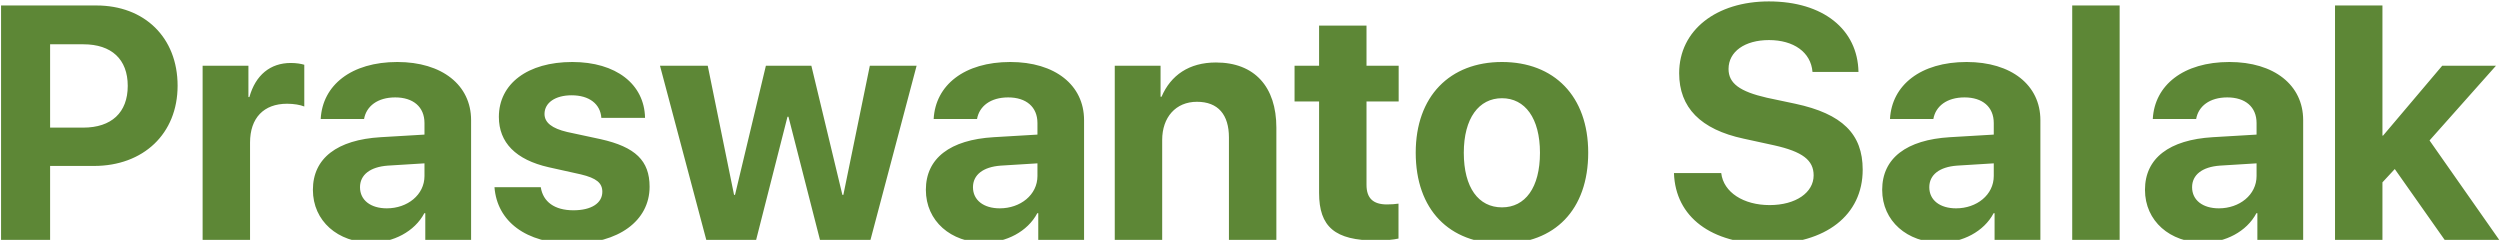 <svg width="1428" height="137" viewBox="0 0 1428 137" fill="none" xmlns="http://www.w3.org/2000/svg">
<path d="M0.603 3.128H55.06C82.522 3.128 101.447 21.404 101.447 48.958C101.447 76.419 81.872 94.788 53.669 94.788H28.62V137H0.603V3.128ZM28.62 25.301V72.894H47.546C63.596 72.894 72.966 64.358 72.966 49.051C72.966 33.836 63.688 25.301 47.639 25.301H28.62ZM115.734 137V37.547H141.896V55.452H142.453C145.979 42.835 154.421 35.97 166.11 35.97C169.265 35.97 171.955 36.434 173.811 36.99V60.833C171.584 59.905 167.873 59.256 163.977 59.256C150.617 59.256 142.824 67.42 142.824 81.429V137H115.734ZM220.939 119.002C232.722 119.002 242.463 111.302 242.463 100.54V93.304L221.496 94.603C211.384 95.345 205.632 99.891 205.632 106.941C205.632 114.363 211.755 119.002 220.939 119.002ZM212.033 138.577C193.107 138.577 178.728 126.331 178.728 108.426C178.728 90.335 192.644 79.852 217.414 78.367L242.463 76.883V70.296C242.463 61.019 235.969 55.638 225.764 55.638C215.651 55.638 209.25 60.648 207.951 67.977H183.181C184.201 48.68 200.622 35.413 226.97 35.413C252.482 35.413 269.089 48.587 269.089 68.626V137H242.927V121.785H242.37C236.804 132.361 224.465 138.577 212.033 138.577ZM284.953 66.77C284.953 47.845 301.374 35.413 326.887 35.413C351.843 35.413 368.078 48.03 368.449 67.327H343.493C342.937 59.349 336.535 54.432 326.516 54.432C317.146 54.432 311.022 58.699 311.022 65.101C311.022 70.018 315.29 73.357 324.011 75.398L343.029 79.481C362.976 83.934 371.047 91.819 371.047 106.663C371.047 126.238 353.049 139.134 326.794 139.134C300.261 139.134 283.933 126.331 282.448 106.941H308.889C310.188 115.291 316.774 120.115 327.536 120.115C337.834 120.115 344.05 116.033 344.05 109.539C344.05 104.529 340.71 101.746 331.804 99.612L313.435 95.53C294.602 91.263 284.953 81.429 284.953 66.77ZM523.566 37.547L497.219 137H468.366L450.368 66.678H449.812L431.906 137H403.425L376.984 37.547H404.26L419.289 111.302H419.846L437.473 37.547H463.449L481.169 111.302H481.726L496.848 37.547H523.566ZM571.066 119.002C582.849 119.002 592.59 111.302 592.59 100.54V93.304L571.623 94.603C561.511 95.345 555.759 99.891 555.759 106.941C555.759 114.363 561.882 119.002 571.066 119.002ZM562.16 138.577C543.234 138.577 528.854 126.331 528.854 108.426C528.854 90.335 542.771 79.852 567.541 78.367L592.59 76.883V70.296C592.59 61.019 586.096 55.638 575.891 55.638C565.778 55.638 559.377 60.648 558.078 67.977H533.308C534.328 48.68 550.749 35.413 577.097 35.413C602.609 35.413 619.216 48.587 619.216 68.626V137H593.054V121.785H592.497C586.931 132.361 574.592 138.577 562.16 138.577ZM636.75 137V37.547H662.912V55.267H663.469C668.757 42.928 679.24 35.691 694.548 35.691C716.628 35.691 729.06 49.607 729.06 72.894V137H701.97V78.553C701.97 65.564 695.847 58.143 683.693 58.143C671.54 58.143 663.84 67.049 663.84 79.944V137H636.75ZM753.459 14.632H780.549V37.547H798.918V57.957H780.549V105.55C780.549 113.157 784.26 116.775 792.238 116.775C794.65 116.775 797.155 116.59 798.825 116.312V136.258C796.042 136.907 791.403 137.371 785.93 137.371C762.551 137.371 753.459 129.578 753.459 110.188V57.957H739.45V37.547H753.459V14.632ZM857.922 139.134C827.863 139.134 808.659 119.837 808.659 87.181C808.659 54.988 828.142 35.413 857.922 35.413C887.702 35.413 907.185 54.895 907.185 87.181C907.185 119.93 887.98 139.134 857.922 139.134ZM857.922 118.445C871.188 118.445 879.631 107.22 879.631 87.273C879.631 67.513 871.096 56.102 857.922 56.102C844.748 56.102 836.12 67.513 836.12 87.273C836.12 107.22 844.562 118.445 857.922 118.445ZM956.169 98.87H983.166C984.465 109.91 995.969 117.146 1010.81 117.146C1025.75 117.146 1035.95 110.003 1035.95 100.169C1035.95 91.448 1029.55 86.624 1013.41 83.006L995.969 79.202C971.291 73.914 959.138 61.39 959.138 41.815C959.138 17.137 980.476 0.809 1010.35 0.809C1041.52 0.809 1061.1 16.858 1061.56 41.072H1035.3C1034.38 29.754 1024.45 22.889 1010.44 22.889C996.618 22.889 987.341 29.476 987.341 39.402C987.341 47.659 993.835 52.298 1009.24 55.823L1025.47 59.256C1052.28 65.008 1063.97 76.512 1063.97 96.922C1063.97 122.898 1042.91 139.319 1009.7 139.319C977.507 139.319 957.004 124.012 956.169 98.87ZM1117.32 119.002C1129.1 119.002 1138.84 111.302 1138.84 100.54V93.304L1117.87 94.603C1107.76 95.345 1102.01 99.891 1102.01 106.941C1102.01 114.363 1108.13 119.002 1117.32 119.002ZM1108.41 138.577C1089.48 138.577 1075.1 126.331 1075.1 108.426C1075.1 90.335 1089.02 79.852 1113.79 78.367L1138.84 76.883V70.296C1138.84 61.019 1132.35 55.638 1122.14 55.638C1112.03 55.638 1105.63 60.648 1104.33 67.977H1079.56C1080.58 48.68 1097 35.413 1123.35 35.413C1148.86 35.413 1165.47 48.587 1165.47 68.626V137H1139.3V121.785H1138.75C1133.18 132.361 1120.84 138.577 1108.41 138.577ZM1183.65 137V3.128H1210.74V137H1183.65ZM1267.42 119.002C1279.21 119.002 1288.95 111.302 1288.95 100.54V93.304L1267.98 94.603C1257.87 95.345 1252.12 99.891 1252.12 106.941C1252.12 114.363 1258.24 119.002 1267.42 119.002ZM1258.52 138.577C1239.59 138.577 1225.21 126.331 1225.21 108.426C1225.21 90.335 1239.13 79.852 1263.9 78.367L1288.95 76.883V70.296C1288.95 61.019 1282.45 55.638 1272.25 55.638C1262.14 55.638 1255.73 60.648 1254.44 67.977H1229.67C1230.69 48.68 1247.11 35.413 1273.45 35.413C1298.97 35.413 1315.57 48.587 1315.57 68.626V137H1289.41V121.785H1288.85C1283.29 132.361 1270.95 138.577 1258.52 138.577ZM1361.22 77.439L1394.99 37.547H1425.7L1387.75 80.223L1427.55 137H1396.38L1367.9 96.551L1360.85 104.158V137H1333.76V3.128H1360.85V77.439H1361.22Z" fill="#5D8736"/>
</svg>
